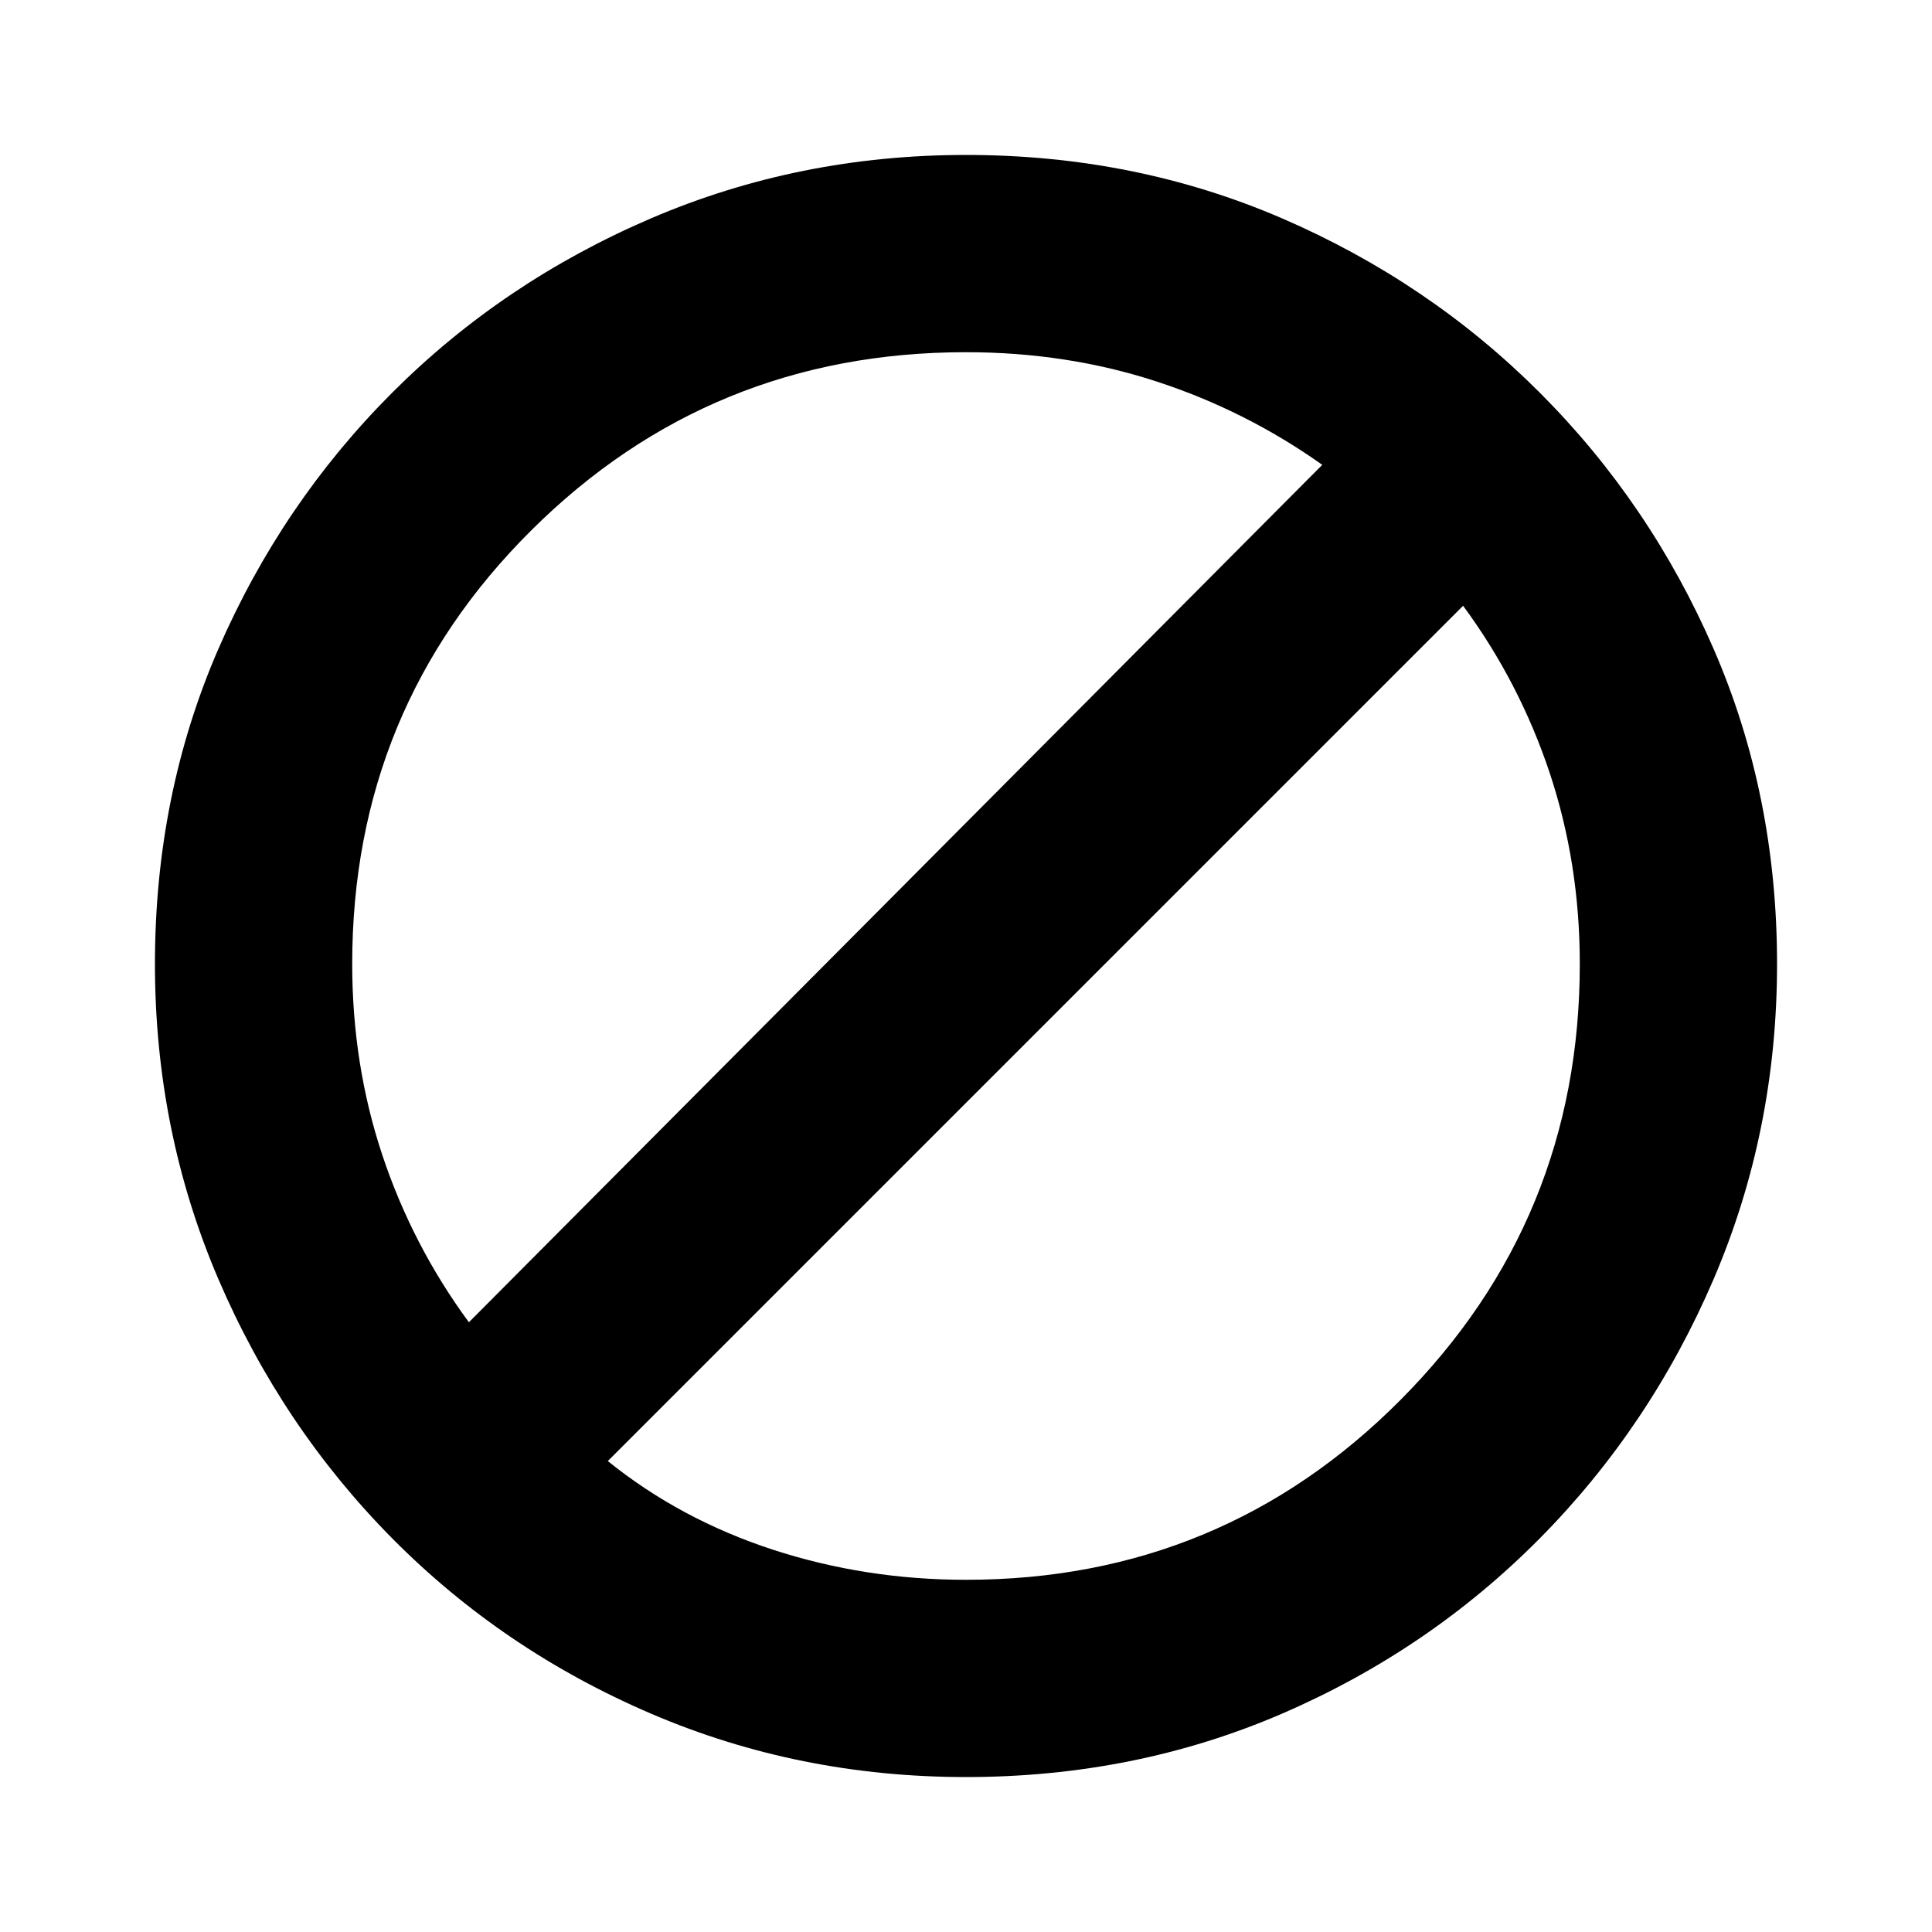 <svg xmlns="http://www.w3.org/2000/svg" height="20" width="20"><path d="M10 18.396q-1.729 0-3.26-.656-1.532-.657-2.678-1.813-1.145-1.156-1.802-2.687-.656-1.532-.656-3.261 0-1.75.656-3.26.657-1.511 1.802-2.656Q5.208 2.917 6.74 2.26q1.531-.656 3.26-.656 1.75 0 3.271.656 1.521.657 2.667 1.803 1.145 1.145 1.802 2.656.656 1.51.656 3.26 0 1.729-.656 3.261-.657 1.531-1.802 2.687-1.146 1.156-2.667 1.813-1.521.656-3.271.656Zm0-2.042q2.646 0 4.5-1.864 1.854-1.865 1.854-4.511 0-1.041-.312-1.979-.313-.938-.896-1.729l-8.854 8.854q.75.604 1.708.917.958.312 2 .312Zm-5.146-2.666 8.834-8.876q-.792-.562-1.719-.864-.927-.302-1.969-.302-2.646 0-4.5 1.844-1.854 1.843-1.854 4.489 0 1.042.312 1.979.313.938.896 1.73Z"/></svg>